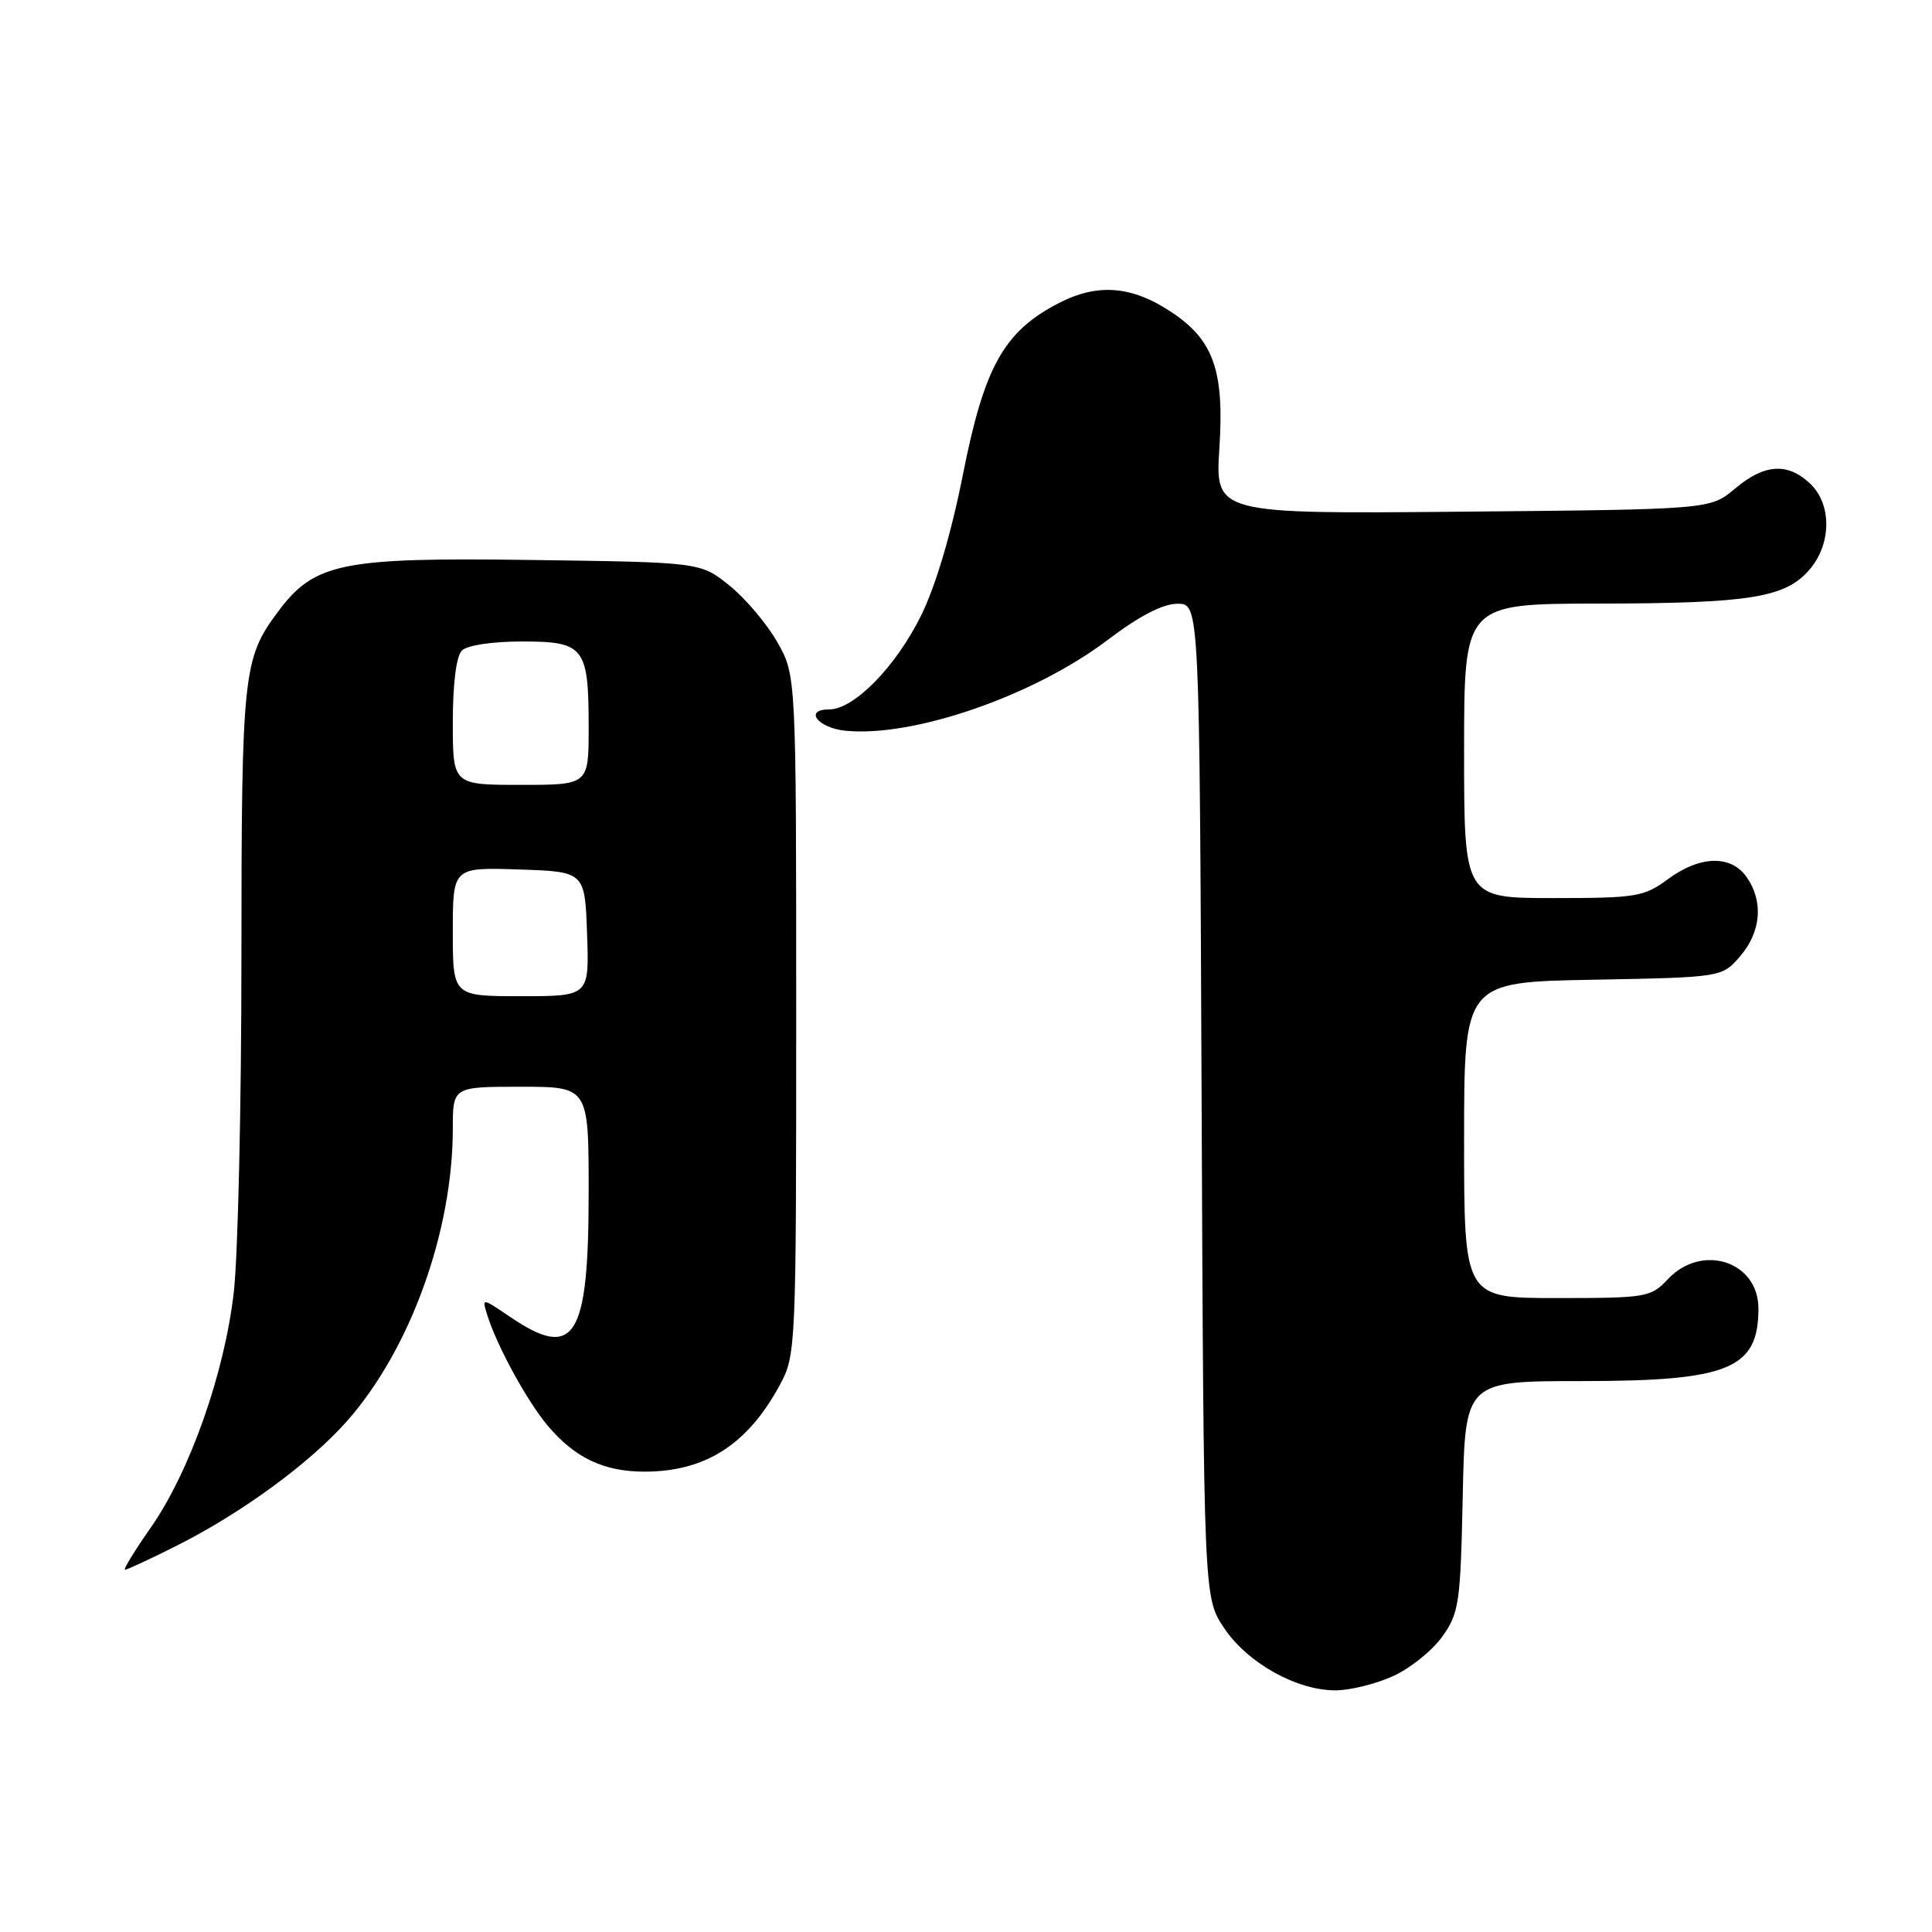 <?xml version="1.0" encoding="UTF-8" standalone="no"?>
<!DOCTYPE svg PUBLIC "-//W3C//DTD SVG 1.1//EN" "http://www.w3.org/Graphics/SVG/1.1/DTD/svg11.dtd" >
<svg xmlns="http://www.w3.org/2000/svg" xmlns:xlink="http://www.w3.org/1999/xlink" version="1.1" viewBox="0 0 256 256">
 <g >
 <path fill="currentColor"
d=" M 184.60 222.09 C 186.85 221.07 189.78 218.72 191.10 216.87 C 193.34 213.73 193.52 212.48 193.82 198.25 C 194.14 183.00 194.14 183.00 209.62 183.00 C 229.07 183.00 233.00 181.39 233.00 173.39 C 233.00 167.13 225.51 164.70 221.00 169.50 C 218.74 171.90 218.18 172.00 206.33 172.00 C 194.00 172.00 194.00 172.00 194.00 151.07 C 194.00 130.13 194.00 130.13 211.09 129.82 C 228.18 129.50 228.18 129.50 230.59 126.69 C 233.36 123.47 233.69 119.43 231.44 116.22 C 229.36 113.25 225.25 113.36 221.00 116.50 C 217.84 118.83 216.83 119.00 205.81 119.00 C 194.00 119.00 194.00 119.00 194.00 99.50 C 194.00 80.00 194.00 80.00 211.75 79.98 C 231.88 79.95 236.55 79.20 239.75 75.50 C 242.72 72.06 242.74 66.77 239.81 64.04 C 236.83 61.26 233.77 61.48 229.89 64.75 C 226.62 67.50 226.62 67.50 193.82 67.80 C 161.01 68.10 161.01 68.10 161.58 59.30 C 162.23 49.14 160.80 45.07 155.27 41.39 C 149.99 37.86 145.45 37.49 140.26 40.18 C 133.02 43.93 130.42 48.58 127.59 62.89 C 126.05 70.67 123.99 77.62 122.05 81.56 C 118.71 88.33 113.17 94.00 109.88 94.00 C 106.46 94.00 108.37 96.47 112.07 96.83 C 121.08 97.71 137.00 92.19 146.74 84.82 C 150.97 81.61 154.08 80.00 156.03 80.00 C 158.94 80.00 158.94 80.00 159.22 145.82 C 159.50 211.65 159.50 211.65 162.17 215.68 C 165.25 220.33 171.82 224.01 177.00 223.98 C 178.93 223.97 182.34 223.12 184.60 222.09 Z  M 23.28 204.88 C 31.98 200.52 41.03 193.90 46.00 188.28 C 54.36 178.80 60.00 163.19 60.00 149.54 C 60.00 144.00 60.00 144.00 69.00 144.00 C 78.00 144.00 78.00 144.00 78.00 157.95 C 78.00 177.38 76.15 180.31 67.57 174.48 C 63.85 171.96 63.85 171.96 64.56 174.23 C 65.81 178.29 69.83 185.64 72.56 188.89 C 76.16 193.17 80.00 195.00 85.39 195.00 C 93.47 195.00 99.07 191.41 103.34 183.50 C 105.46 179.57 105.50 178.70 105.50 134.50 C 105.50 89.50 105.50 89.50 103.00 85.09 C 101.62 82.66 98.77 79.29 96.66 77.59 C 92.82 74.50 92.82 74.50 70.42 74.20 C 45.13 73.85 41.65 74.57 36.78 81.13 C 32.21 87.28 32.00 89.28 31.99 126.90 C 31.99 146.48 31.53 166.42 30.98 171.22 C 29.75 181.98 25.14 195.04 19.96 202.44 C 17.82 205.50 16.29 208.00 16.56 208.00 C 16.83 208.00 19.86 206.60 23.28 204.88 Z  M 60.00 123.46 C 60.00 114.92 60.00 114.92 68.75 115.21 C 77.50 115.50 77.50 115.50 77.79 123.75 C 78.08 132.00 78.08 132.00 69.04 132.00 C 60.00 132.00 60.00 132.00 60.00 123.46 Z  M 60.00 95.70 C 60.00 90.58 60.46 86.94 61.20 86.20 C 61.90 85.50 65.24 85.00 69.16 85.00 C 77.44 85.00 78.00 85.73 78.00 96.43 C 78.00 104.00 78.00 104.00 69.00 104.00 C 60.00 104.00 60.00 104.00 60.00 95.70 Z "/>
</g>
</svg>